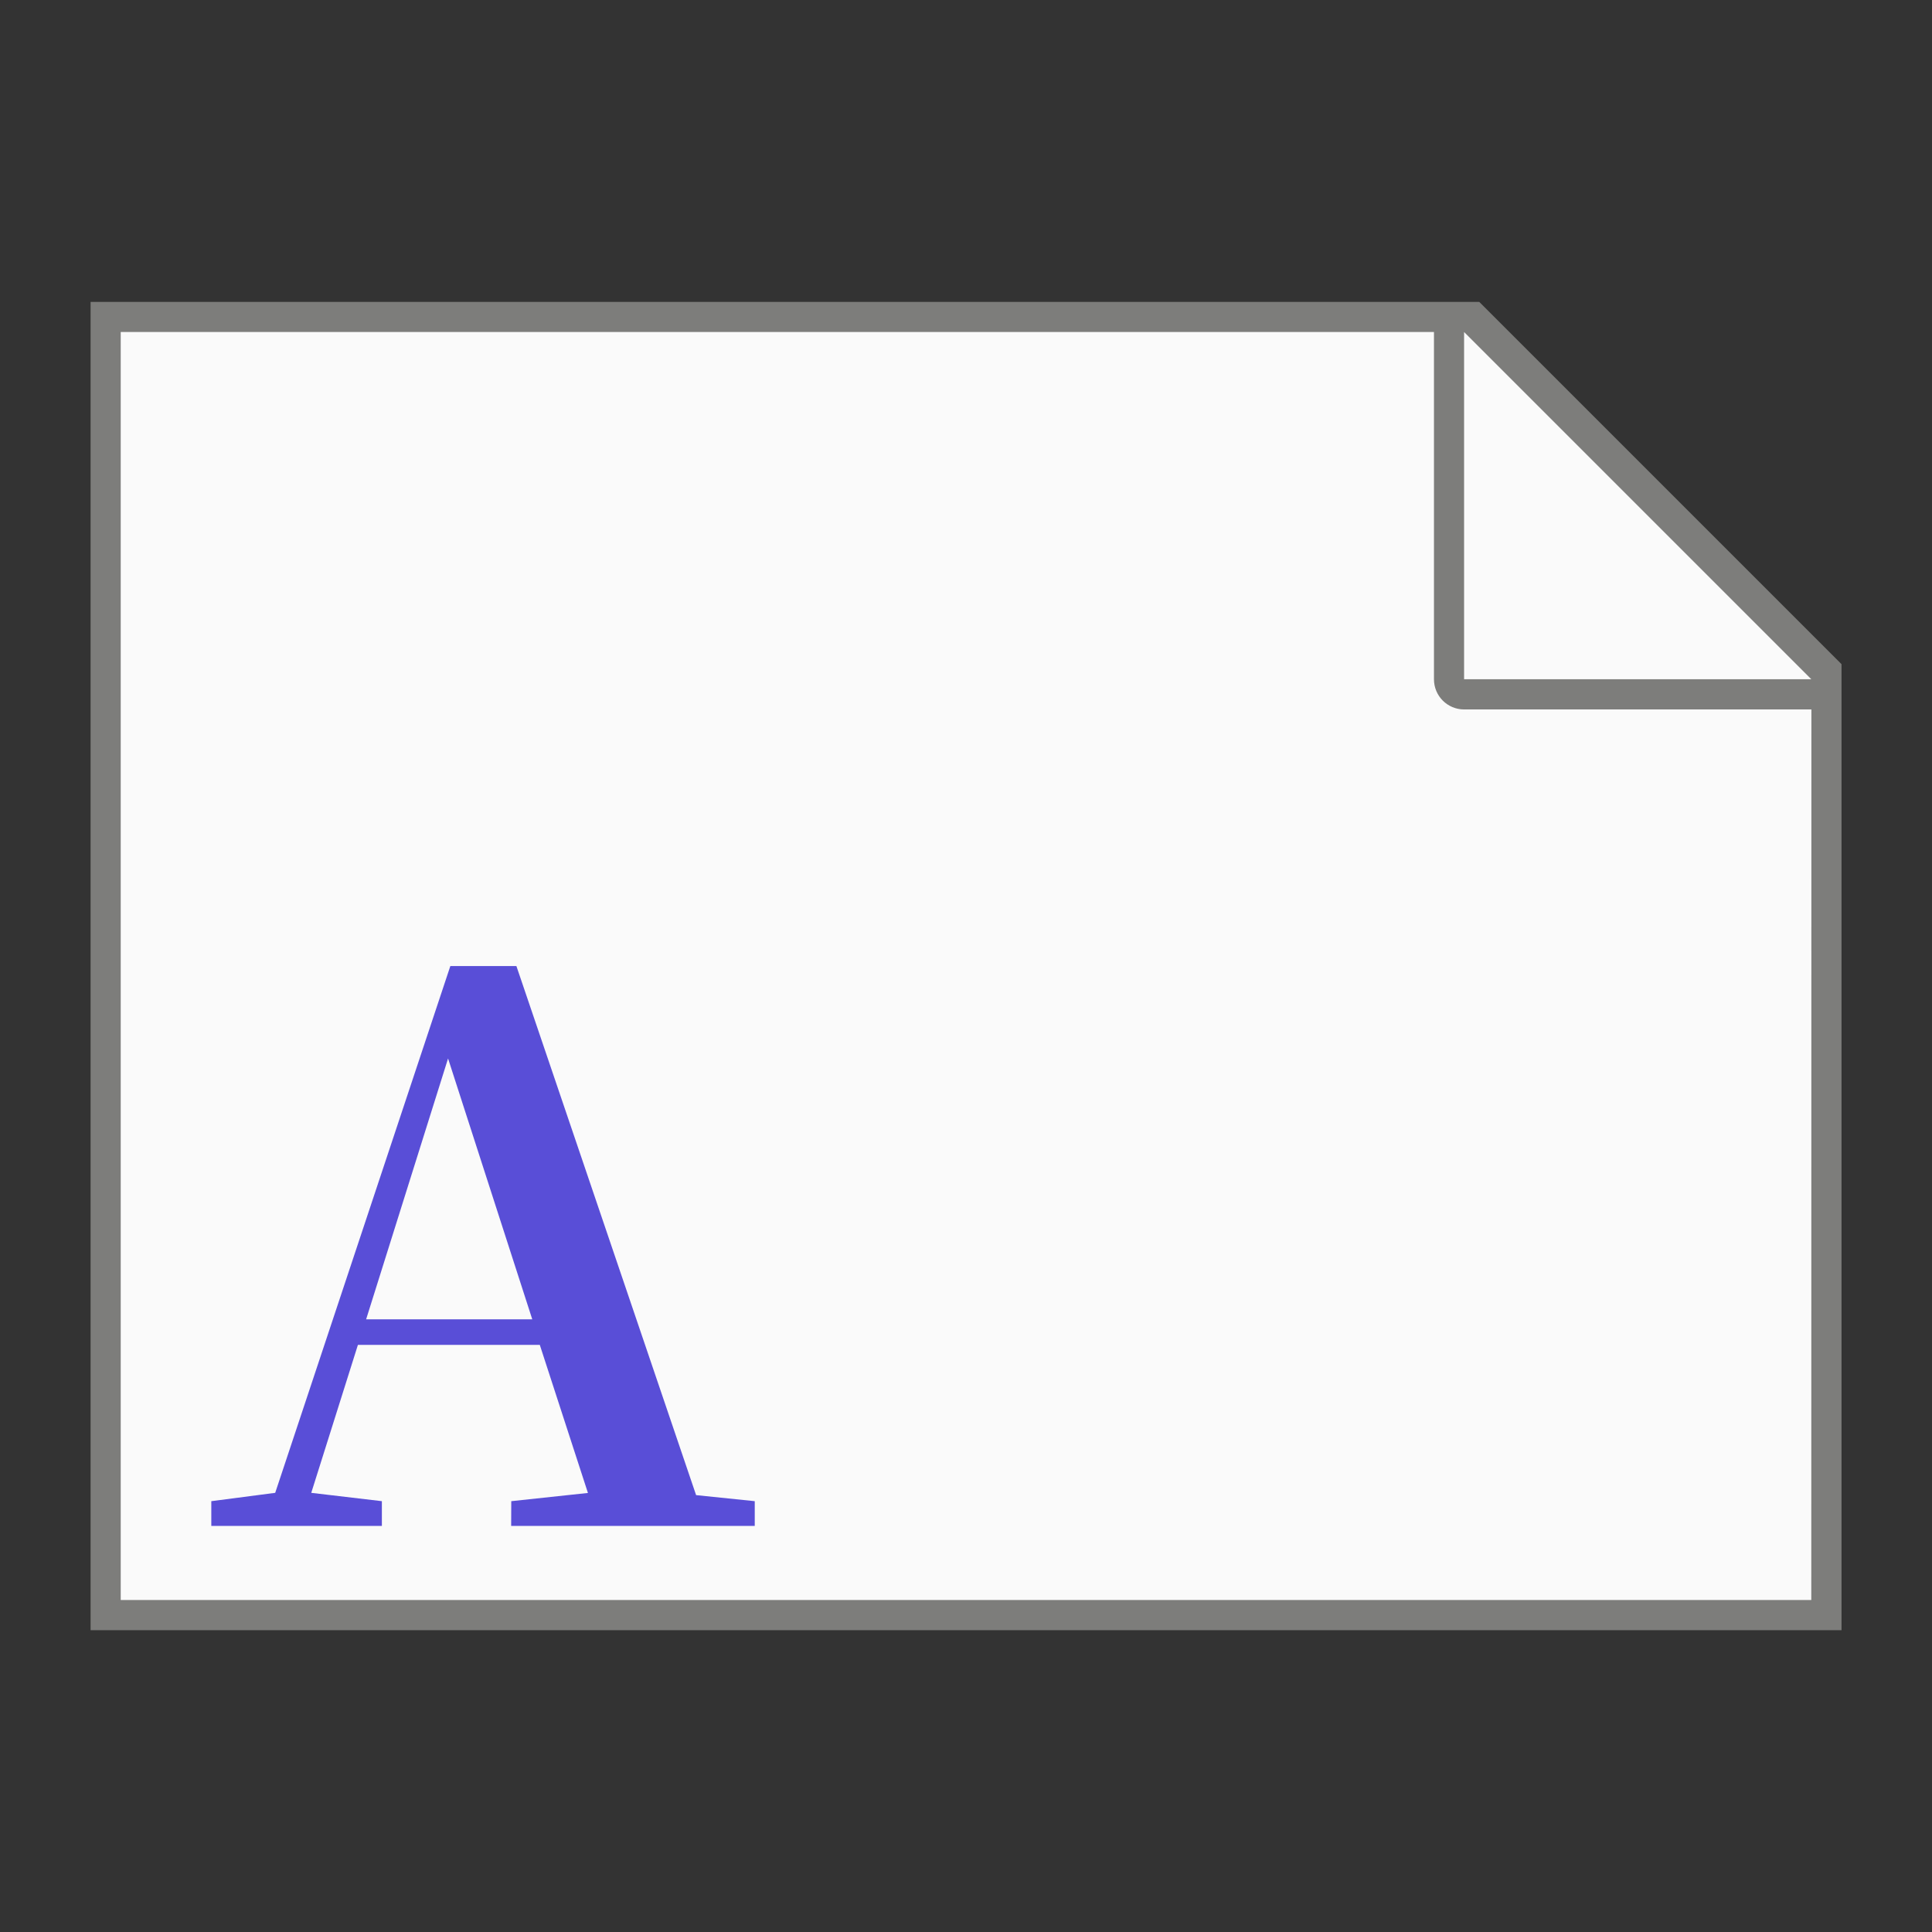 <?xml version="1.0" encoding="UTF-8" standalone="no"?>
<!-- Created with Inkscape (http://www.inkscape.org/) -->

<svg
   width="64"
   height="64"
   viewBox="0 0 16.933 16.933"
   version="1.1"
   id="svg5"
   sodipodi:docname="font-x-generic.svg"
   inkscape:version="1.1.1 (3bf5ae0d25, 2021-09-20, custom)"
   xmlns:inkscape="http://www.inkscape.org/namespaces/inkscape"
   xmlns:sodipodi="http://sodipodi.sourceforge.net/DTD/sodipodi-0.dtd"
   xmlns="http://www.w3.org/2000/svg"
   xmlns:svg="http://www.w3.org/2000/svg">
  <rect x="0" y="0" width="16.933" height="16.933" fill="#333333" stroke="none"/>
  <sodipodi:namedview
     id="namedview7"
     pagecolor="#ffffff"
     bordercolor="#666666"
     borderopacity="1.0"
     inkscape:pageshadow="2"
     inkscape:pageopacity="0.0"
     inkscape:pagecheckerboard="0"
     inkscape:document-units="px"
     showgrid="false"
     units="px"
     height="64px"
     inkscape:zoom="8.5405241"
     inkscape:cx="12.762683"
     inkscape:cy="27.106065"
     inkscape:window-width="1920"
     inkscape:window-height="996"
     inkscape:window-x="0"
     inkscape:window-y="0"
     inkscape:window-maximized="1"
     inkscape:current-layer="svg5" />
  <defs
     id="defs2" />
  <path
     id="rect846"
     style="fill:#7d7d7b;stroke-width:0.529;stroke-linecap:round;stroke-linejoin:round"
     d="M 16.14,14.288 V 5.821 l -3.175,-3.175 H 0.794 v 11.642 z"
     sodipodi:nodetypes="cccccc" />
  <path
     id="rect1454"
     style="fill:#fafafa;stroke-width:0.529;stroke-linecap:round;stroke-linejoin:round"
     d="M 15.875,14.023 H 1.058 V 2.91 H 12.568 v 3.043 c 0,0.147 0.118,0.265 0.265,0.265 h 3.043 z m 0,-8.07 H 12.832 V 2.91 Z" />
  <path
     d="M 3.927,9.277 4.665,11.563 H 3.209 Z M 4.48,13.374 H 6.615 V 13.157 L 6.101,13.104 4.526,8.467 H 3.947 L 2.412,13.084 1.852,13.157 v 0.217 H 3.347 V 13.157 L 2.728,13.084 3.137,11.787 h 1.594 l 0.422,1.298 -0.672,0.072 z"
     style="font-weight:bold;font-size:6.587px;line-height:1.25;font-family:'Noto Serif CJK KR';-inkscape-font-specification:'Noto Serif CJK KR Bold';stroke-width:0.165;fill:#594ed7;fill-opacity:1"
     id="path8357" />
</svg>
